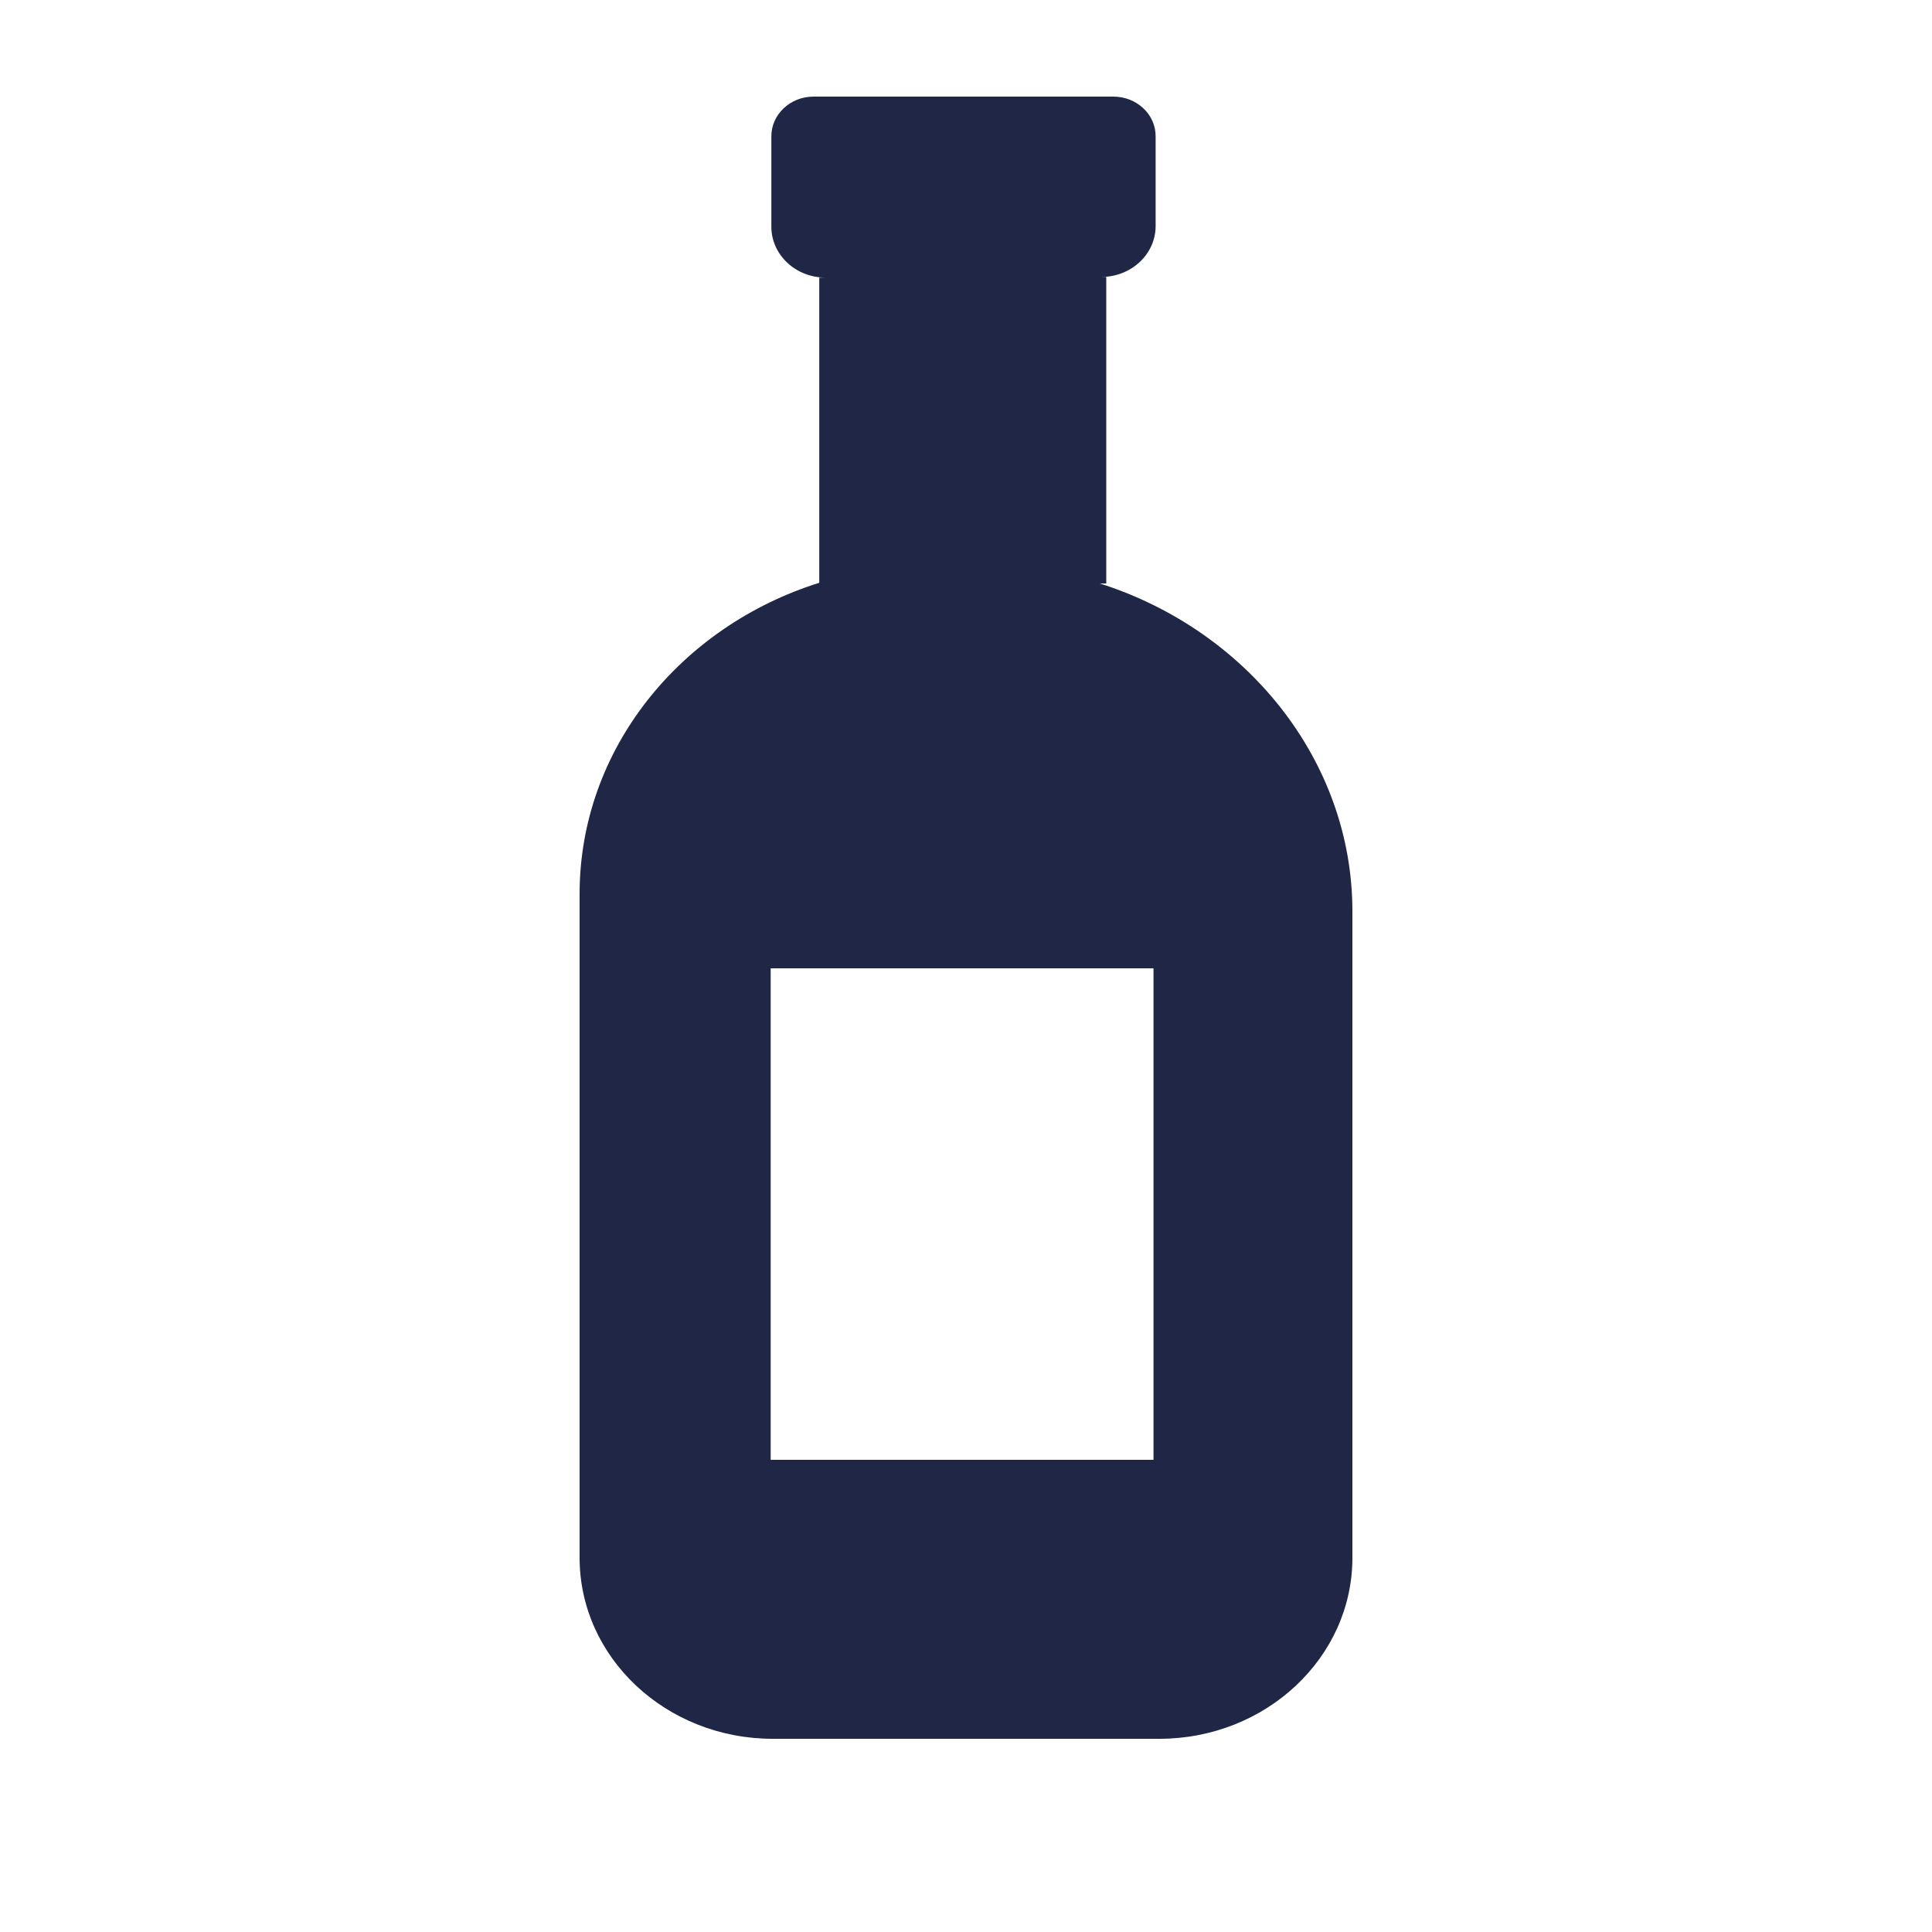 <svg width="20" height="20" viewBox="0 0 20 20" fill="none" xmlns="http://www.w3.org/2000/svg">
<path d="M11.385 6.04H11.452V2.867H11.4C11.711 2.867 11.963 2.631 11.963 2.34V1.41C11.963 1.18 11.763 1 11.526 1H8.422C8.178 1 7.985 1.187 7.985 1.41V2.347C7.985 2.638 8.237 2.874 8.548 2.874H8.481V6.033C7.044 6.484 6 7.754 6 9.254V16.126C6 17.16 6.896 18 8 18H12C13.104 18 14 17.16 14 16.126V9.434C14 7.865 12.896 6.519 11.385 6.04ZM11.941 15.112H7.978V10.024H11.941V15.112Z" fill="#202645"/>
</svg>
